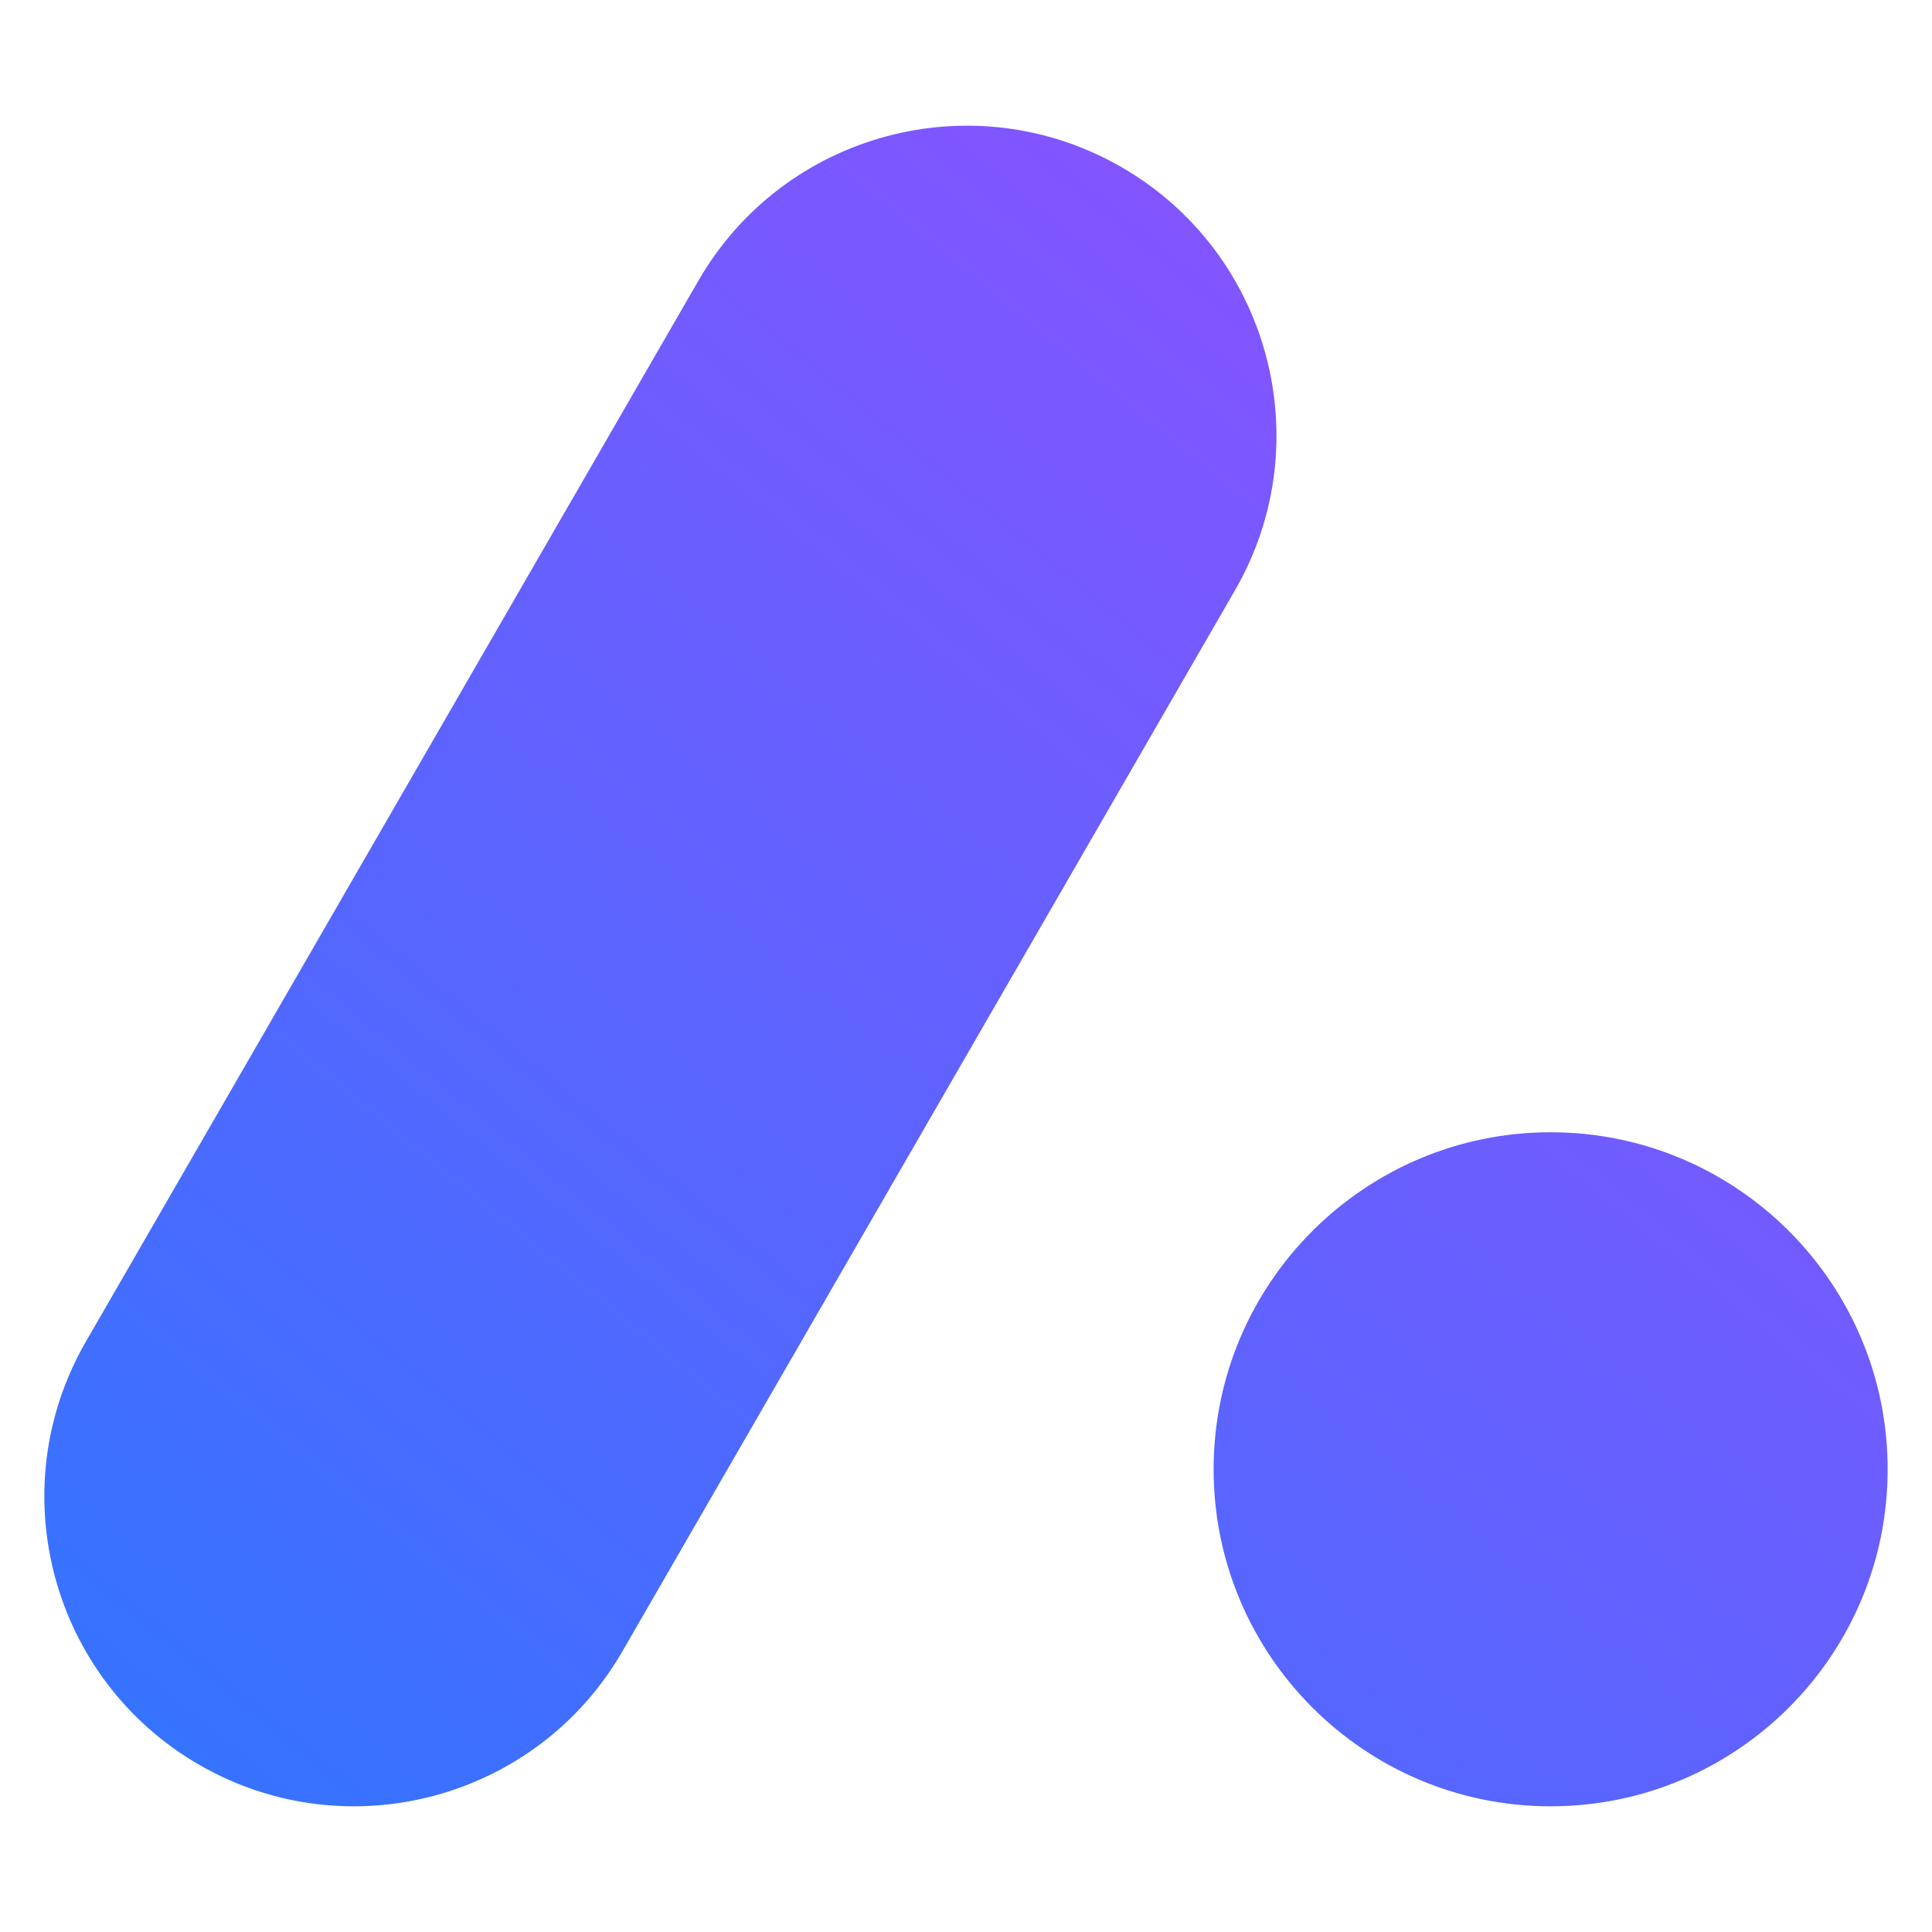 <?xml version="1.0" encoding="UTF-8" standalone="no"?><!-- Generator: Gravit.io --><svg xmlns="http://www.w3.org/2000/svg" xmlns:xlink="http://www.w3.org/1999/xlink" style="isolation:isolate" viewBox="0 0 1024 1024" width="1024pt" height="1024pt"><defs><clipPath id="_clipPath_DkMiTB2qivetQ4Rv64YZgkhTeryKO6rl"><rect width="1024" height="1024"/></clipPath></defs><g clip-path="url(#_clipPath_DkMiTB2qivetQ4Rv64YZgkhTeryKO6rl)"><linearGradient id="_lgradient_6" x1="-0.375" y1="1.49" x2="1.353" y2="-0.401" gradientTransform="matrix(977,0,0,890.762,23.5,66.619)" gradientUnits="userSpaceOnUse"><stop offset="1.25%" stop-opacity="1" style="stop-color:rgb(5,134,255)"/><stop offset="99.167%" stop-opacity="1" style="stop-color:rgb(190,61,255)"/></linearGradient><path d=" M 643.241 778.752 C 643.241 680.163 723.282 600.122 821.87 600.122 C 920.459 600.122 1000.5 680.163 1000.5 778.752 C 1000.5 877.34 920.459 957.381 821.87 957.381 C 723.282 957.381 643.241 877.34 643.241 778.752 Z  M 594.471 88.617 L 594.471 88.617 C 672.942 133.922 699.869 234.413 654.564 312.884 L 329.858 875.291 C 284.552 953.762 184.061 980.689 105.59 935.383 L 105.59 935.383 C 27.119 890.078 0.192 789.587 45.498 711.116 L 370.204 148.709 C 415.509 70.238 516 43.311 594.471 88.617 Z " fill-rule="evenodd" fill="url(#_lgradient_6)"/></g></svg>